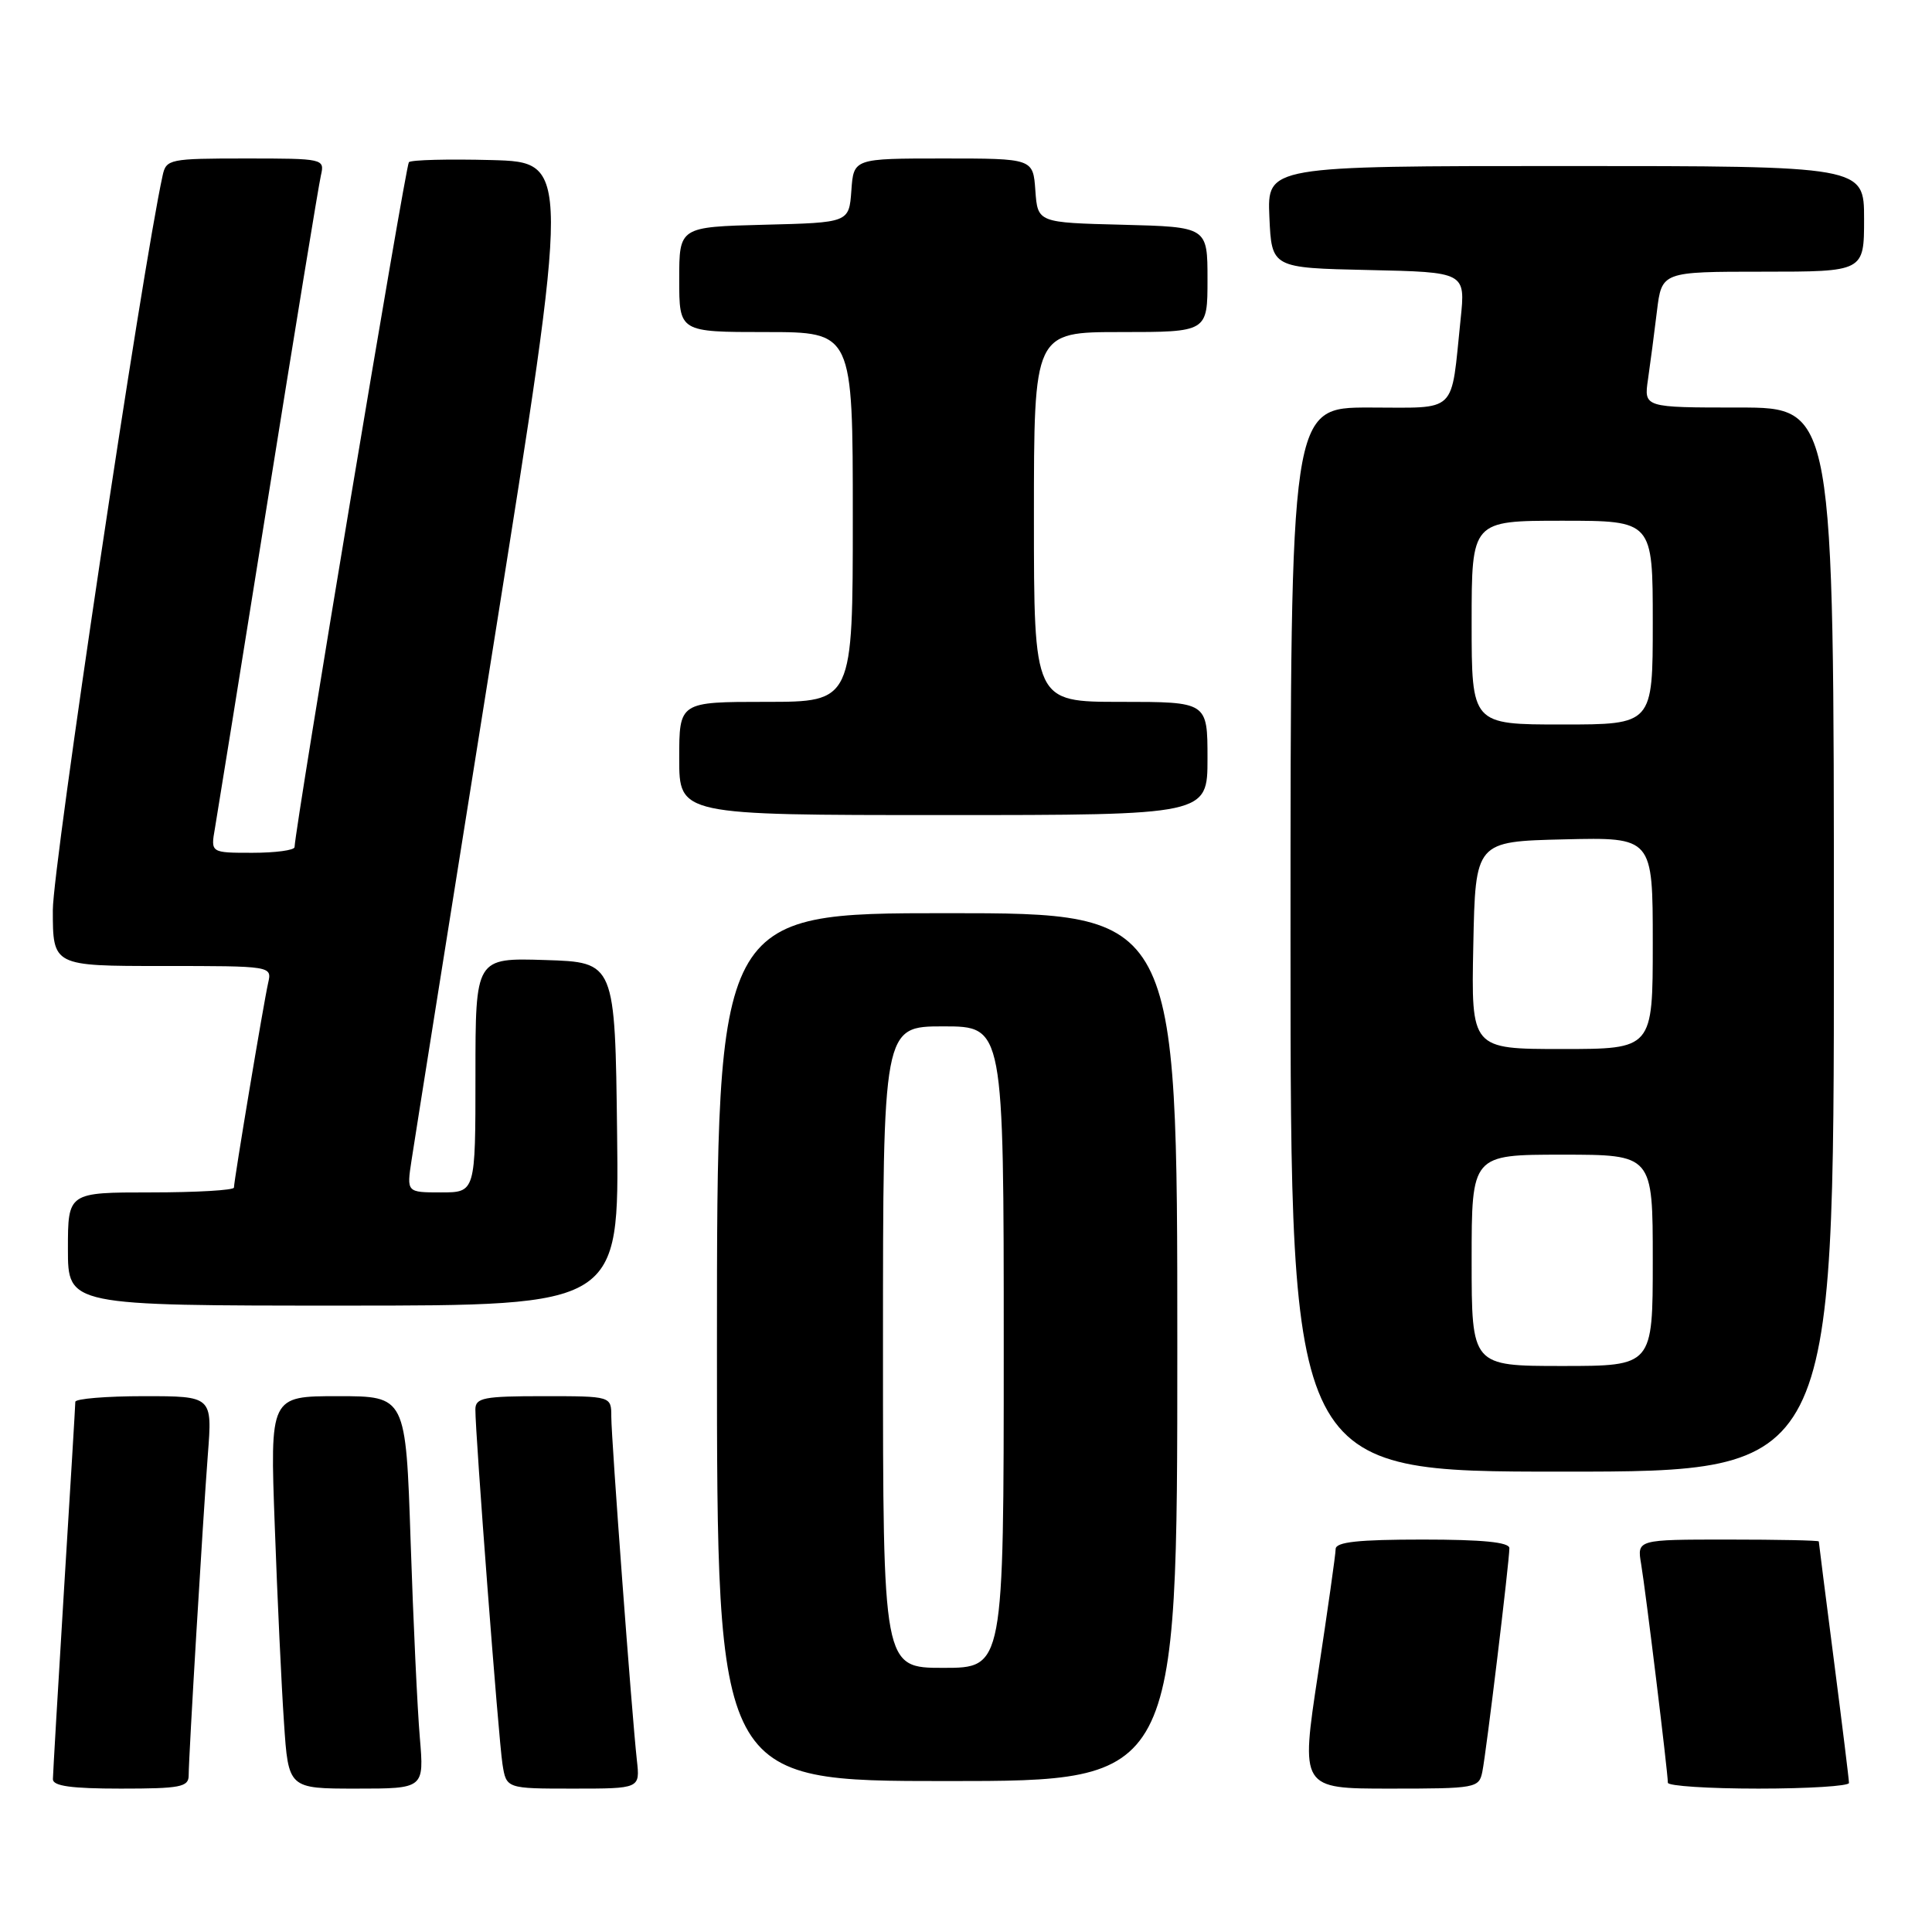 <?xml version="1.0" encoding="UTF-8" standalone="no"?>
<!DOCTYPE svg PUBLIC "-//W3C//DTD SVG 1.1//EN" "http://www.w3.org/Graphics/SVG/1.1/DTD/svg11.dtd" >
<svg xmlns="http://www.w3.org/2000/svg" xmlns:xlink="http://www.w3.org/1999/xlink" version="1.1" viewBox="0 0 256 256">
 <g >
 <path fill="currentColor"
d=" M 25.00 235.25 C 25.01 232.59 26.87 201.53 27.54 192.75 C 28.14 185.00 28.14 185.00 19.07 185.00 C 14.08 185.00 9.99 185.34 9.98 185.75 C 9.98 186.16 9.31 197.30 8.49 210.50 C 7.68 223.70 7.02 235.06 7.01 235.75 C 7.00 236.66 9.46 237.00 16.00 237.00 C 23.90 237.00 25.00 236.79 25.00 235.25 Z  M 55.63 230.25 C 55.31 226.54 54.76 214.84 54.41 204.25 C 53.77 185.00 53.77 185.00 44.77 185.00 C 35.77 185.00 35.77 185.00 36.41 202.25 C 36.75 211.74 37.30 223.44 37.63 228.25 C 38.21 237.00 38.21 237.00 47.21 237.00 C 56.20 237.00 56.20 237.00 55.63 230.25 Z  M 84.39 233.25 C 83.72 227.21 81.00 190.66 81.00 187.71 C 81.00 185.00 81.00 185.00 72.00 185.00 C 64.10 185.00 63.00 185.21 62.99 186.75 C 62.97 189.95 66.06 230.45 66.58 233.75 C 67.09 237.00 67.09 237.00 75.95 237.00 C 84.81 237.00 84.81 237.00 84.39 233.25 Z  M 196.42 234.75 C 196.94 232.20 200.00 206.89 200.00 205.14 C 200.00 204.35 196.43 204.00 188.50 204.00 C 179.98 204.00 177.00 204.32 176.98 205.25 C 176.98 205.94 175.92 213.36 174.65 221.75 C 172.33 237.00 172.33 237.00 184.15 237.00 C 195.60 237.00 195.98 236.93 196.42 234.75 Z  M 245.00 236.25 C 245.00 235.84 244.10 228.53 243.00 220.00 C 241.90 211.47 241.00 204.39 241.00 204.25 C 241.00 204.11 235.58 204.00 228.95 204.00 C 216.91 204.00 216.91 204.00 217.46 207.25 C 218.04 210.65 221.00 234.86 221.00 236.22 C 221.00 236.65 226.40 237.00 233.00 237.00 C 239.60 237.00 245.00 236.66 245.00 236.25 Z  M 156.00 178.50 C 156.00 121.00 156.00 121.00 125.50 121.00 C 95.00 121.00 95.00 121.00 95.00 178.50 C 95.00 236.00 95.00 236.00 125.50 236.00 C 156.00 236.00 156.00 236.00 156.00 178.50 Z  M 243.00 124.50 C 243.00 54.00 243.00 54.00 230.41 54.00 C 217.82 54.00 217.82 54.00 218.37 50.25 C 218.67 48.19 219.20 44.14 219.55 41.25 C 220.19 36.00 220.19 36.00 233.59 36.00 C 247.00 36.00 247.00 36.00 247.00 29.00 C 247.00 22.00 247.00 22.00 207.45 22.00 C 167.91 22.00 167.91 22.00 168.20 28.75 C 168.50 35.50 168.50 35.50 181.34 35.78 C 194.19 36.06 194.19 36.06 193.54 42.28 C 192.21 55.06 193.31 54.00 181.42 54.00 C 171.00 54.00 171.00 54.00 171.00 124.50 C 171.00 195.00 171.00 195.00 207.00 195.00 C 243.00 195.00 243.00 195.00 243.00 124.50 Z  M 81.77 150.25 C 81.50 127.50 81.50 127.50 72.25 127.21 C 63.00 126.92 63.00 126.92 63.00 142.46 C 63.00 158.00 63.00 158.00 58.44 158.00 C 53.88 158.00 53.88 158.00 54.53 153.75 C 54.88 151.41 59.77 120.70 65.38 85.50 C 75.58 21.50 75.58 21.50 65.16 21.21 C 59.43 21.06 54.49 21.18 54.18 21.49 C 53.74 21.93 39.16 109.30 39.03 112.25 C 39.01 112.66 36.50 113.00 33.45 113.00 C 27.91 113.00 27.91 113.00 28.48 109.75 C 28.79 107.96 31.96 88.28 35.52 66.00 C 39.08 43.73 42.23 24.49 42.52 23.25 C 43.03 21.03 42.91 21.00 32.54 21.00 C 22.46 21.00 22.02 21.09 21.55 23.25 C 18.82 35.70 7.00 114.79 7.00 120.58 C 7.00 128.00 7.00 128.00 21.52 128.00 C 36.04 128.00 36.04 128.00 35.53 130.25 C 34.93 132.90 31.00 156.43 31.00 157.36 C 31.00 157.71 26.05 158.00 20.00 158.00 C 9.00 158.00 9.00 158.00 9.00 165.50 C 9.00 173.00 9.00 173.00 45.52 173.00 C 82.04 173.00 82.04 173.00 81.77 150.25 Z  M 160.00 100.50 C 160.00 93.00 160.00 93.00 148.50 93.00 C 137.00 93.00 137.00 93.00 137.00 68.50 C 137.00 44.00 137.00 44.00 148.50 44.00 C 160.00 44.00 160.00 44.00 160.00 37.03 C 160.00 30.07 160.00 30.07 148.75 29.78 C 137.50 29.50 137.50 29.50 137.19 25.25 C 136.89 21.00 136.89 21.00 125.00 21.00 C 113.11 21.00 113.11 21.00 112.81 25.25 C 112.50 29.50 112.50 29.50 101.25 29.78 C 90.00 30.07 90.00 30.07 90.00 37.03 C 90.00 44.00 90.00 44.00 101.50 44.00 C 113.00 44.00 113.00 44.00 113.00 68.50 C 113.00 93.00 113.00 93.00 101.50 93.00 C 90.00 93.00 90.00 93.00 90.00 100.50 C 90.00 108.00 90.00 108.00 125.00 108.00 C 160.00 108.00 160.00 108.00 160.00 100.50 Z  M 117.00 178.50 C 117.00 136.00 117.00 136.00 125.00 136.00 C 133.00 136.00 133.00 136.00 133.00 178.50 C 133.00 221.00 133.00 221.00 125.00 221.00 C 117.00 221.00 117.00 221.00 117.00 178.50 Z  M 195.00 167.00 C 195.00 153.00 195.00 153.00 207.00 153.00 C 219.00 153.00 219.00 153.00 219.00 167.00 C 219.00 181.00 219.00 181.00 207.00 181.00 C 195.00 181.00 195.00 181.00 195.00 167.00 Z  M 195.22 125.25 C 195.50 111.50 195.50 111.50 207.25 111.22 C 219.00 110.94 219.00 110.94 219.00 124.97 C 219.00 139.00 219.00 139.00 206.97 139.00 C 194.94 139.00 194.94 139.00 195.22 125.25 Z  M 195.00 82.50 C 195.00 69.00 195.00 69.00 207.00 69.00 C 219.00 69.00 219.00 69.00 219.00 82.50 C 219.00 96.00 219.00 96.00 207.00 96.00 C 195.00 96.00 195.00 96.00 195.00 82.50 Z "/>
</g>
</svg>